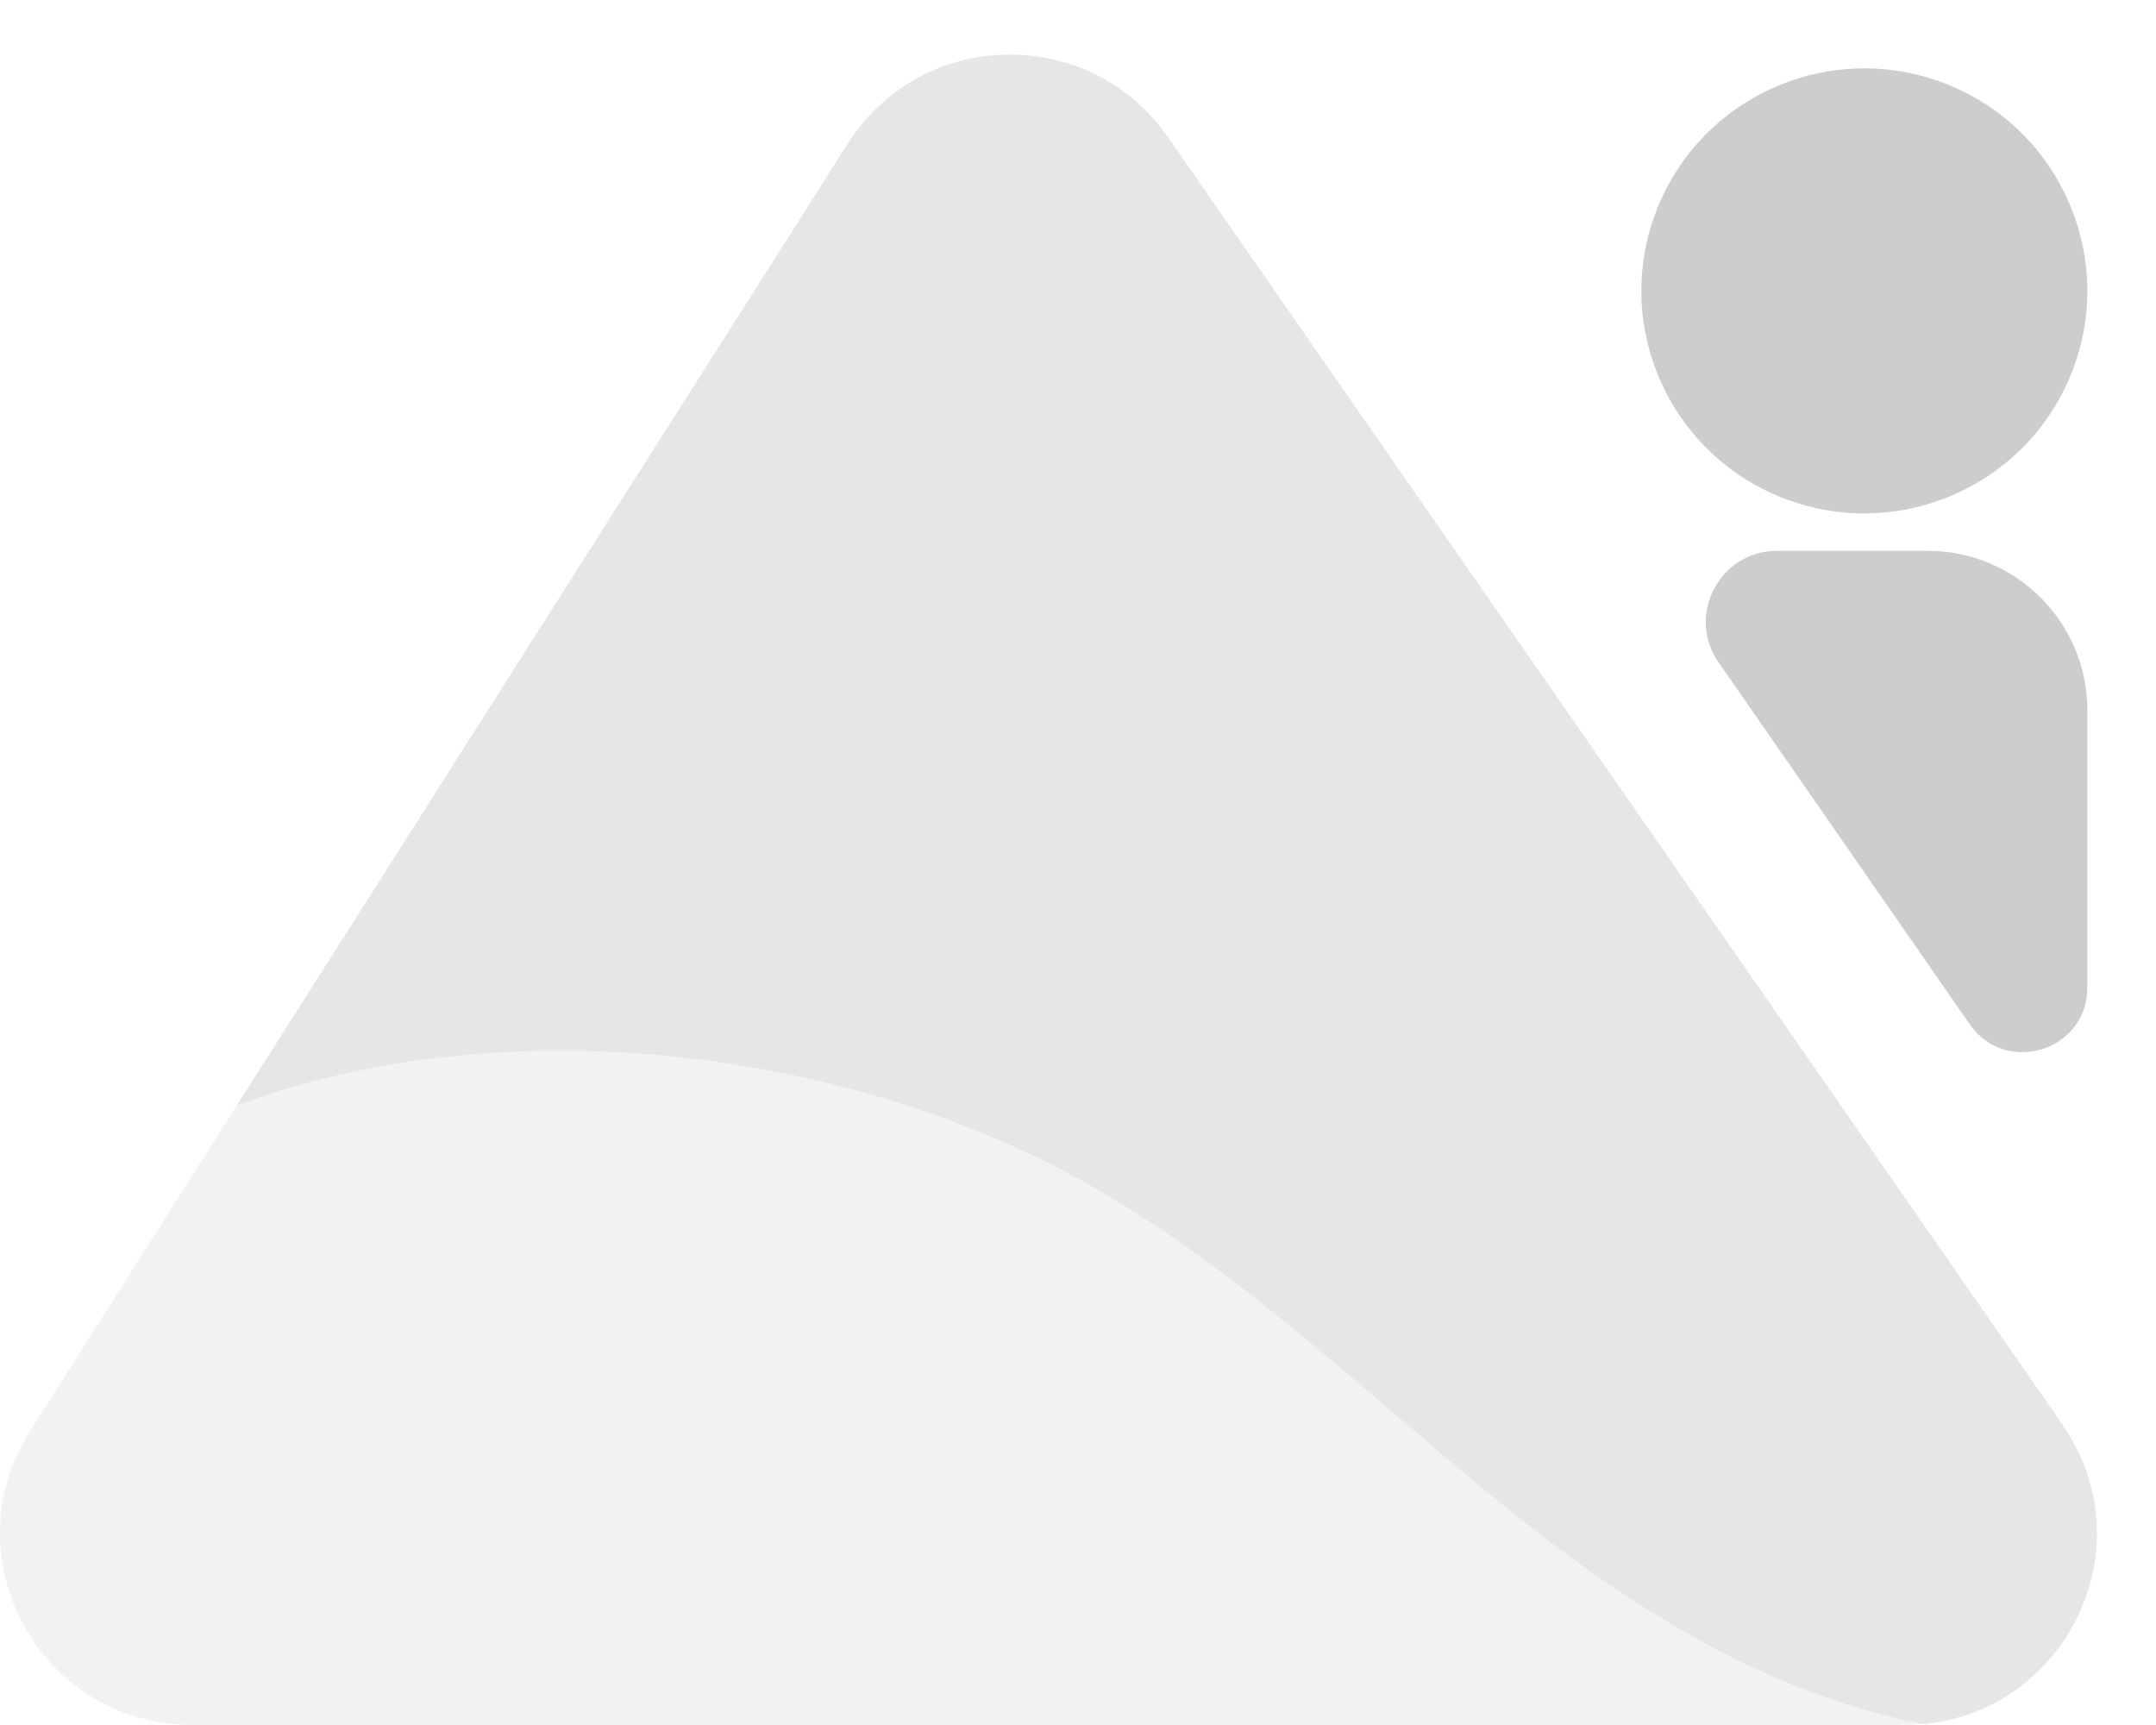<svg width="20" height="16" viewBox="0 0 20 16" fill="none" xmlns="http://www.w3.org/2000/svg">
<path d="M19.203 3.493C19.643 2.442 19.146 1.234 18.092 0.794C17.038 0.355 15.826 0.851 15.386 1.903C14.946 2.954 15.443 4.163 16.497 4.602C17.551 5.041 18.763 4.545 19.203 3.493Z" fill="#CDCCCE"/>
<path d="M15.944 6.146L18.272 9.5C18.606 9.984 19.363 9.746 19.363 9.16V6.587C19.363 5.773 18.701 5.109 17.882 5.109H16.485C15.951 5.109 15.64 5.708 15.941 6.143L15.944 6.146Z" fill="#CDCCCE"/>
<g opacity="0.25">
<path d="M10.135 11C7.943 9.743 4.733 9.301 2.2 10.248L0.279 13.272C-0.471 14.456 0.378 15.999 1.784 15.999H17.673C17.732 15.999 17.788 15.993 17.845 15.986C16.4 15.702 15.12 14.914 13.877 13.898C12.654 12.899 11.507 11.784 10.135 11Z" fill="#CDCCCE"/>
<path d="M19.134 13.215L10.833 1.27C10.105 0.225 8.545 0.258 7.864 1.333L2.197 10.253C4.733 9.31 7.94 9.749 10.132 11.005C11.504 11.79 12.651 12.905 13.874 13.904C15.117 14.92 16.397 15.708 17.842 15.992C19.171 15.866 19.918 14.343 19.131 13.215H19.134Z" fill="#999CA0"/>
</g>
</svg>

